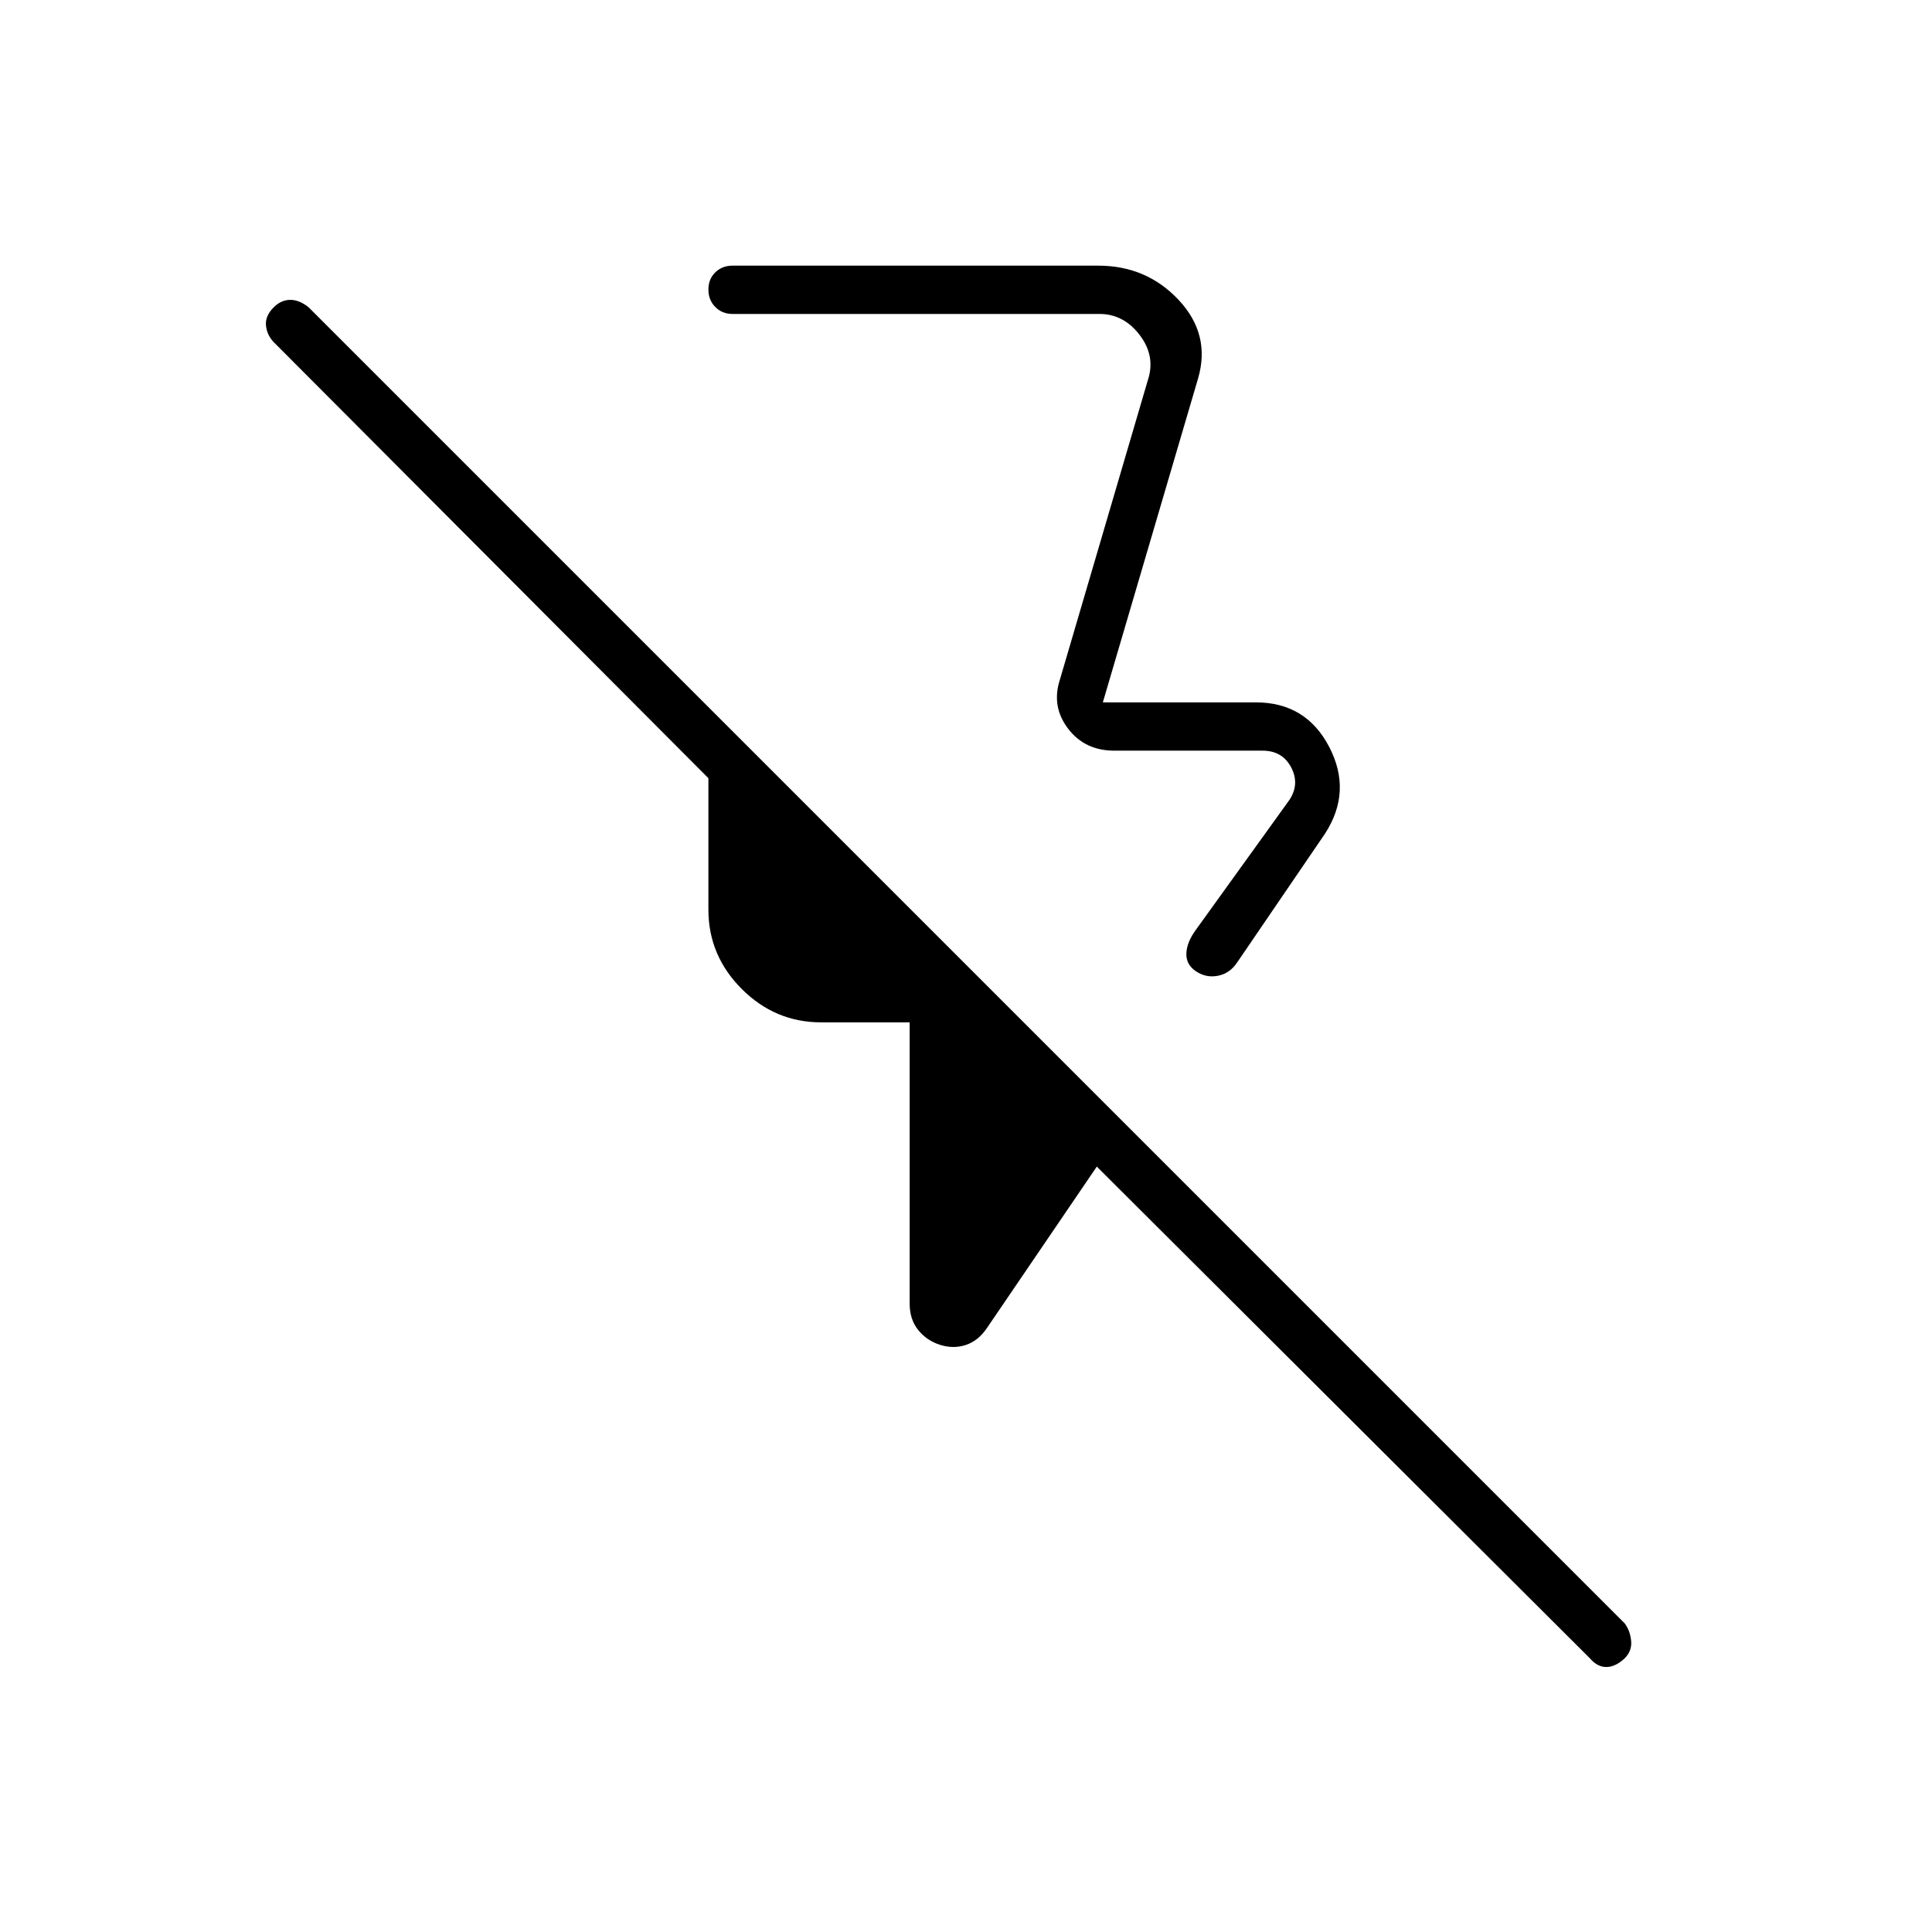 <svg xmlns="http://www.w3.org/2000/svg" height="40" viewBox="0 -960 960 960" width="40"><path d="M595.33-772 548-611h76q24.97 0 36.49 22.17 11.51 22.16-2.16 43.16l-43.66 64q-3.62 5.37-9.47 6.52-5.85 1.15-10.87-2.18-5-3.34-4.83-8.84.17-5.5 4.5-11.5L640.33-562q5.67-8 1.34-16.5-4.34-8.5-14.34-8.5h-73.66q-14.64 0-22.99-11-8.35-11-4.01-24.33L570.33-771q4-12-4-22.5t-20-10.5H364q-5.15 0-8.58-3.46-3.42-3.46-3.42-8.67 0-5.2 3.42-8.54Q358.85-828 364-828h181.67q24.06 0 40.03 17.08 15.97 17.09 9.63 38.92ZM790-136 545-380.33 490.33-300q-4.33 6.33-10.5 8.33-6.16 2-12.76-.1t-10.84-7.37Q452-304.4 452-312.33V-452h-44q-22.83 0-39.42-16.58Q352-485.17 352-508v-65.33L136-790q-3.33-3.47-3.83-8.23-.5-4.77 3.87-9.1 3.7-3.67 8.2-3.67 4.49 0 9.09 3.67l654 654q2.67 3.63 3.17 8.65.5 5.01-3.2 8.68-4.64 4.33-9.13 4.33-4.5 0-8.17-4.33ZM500-643.33Z"/></svg>